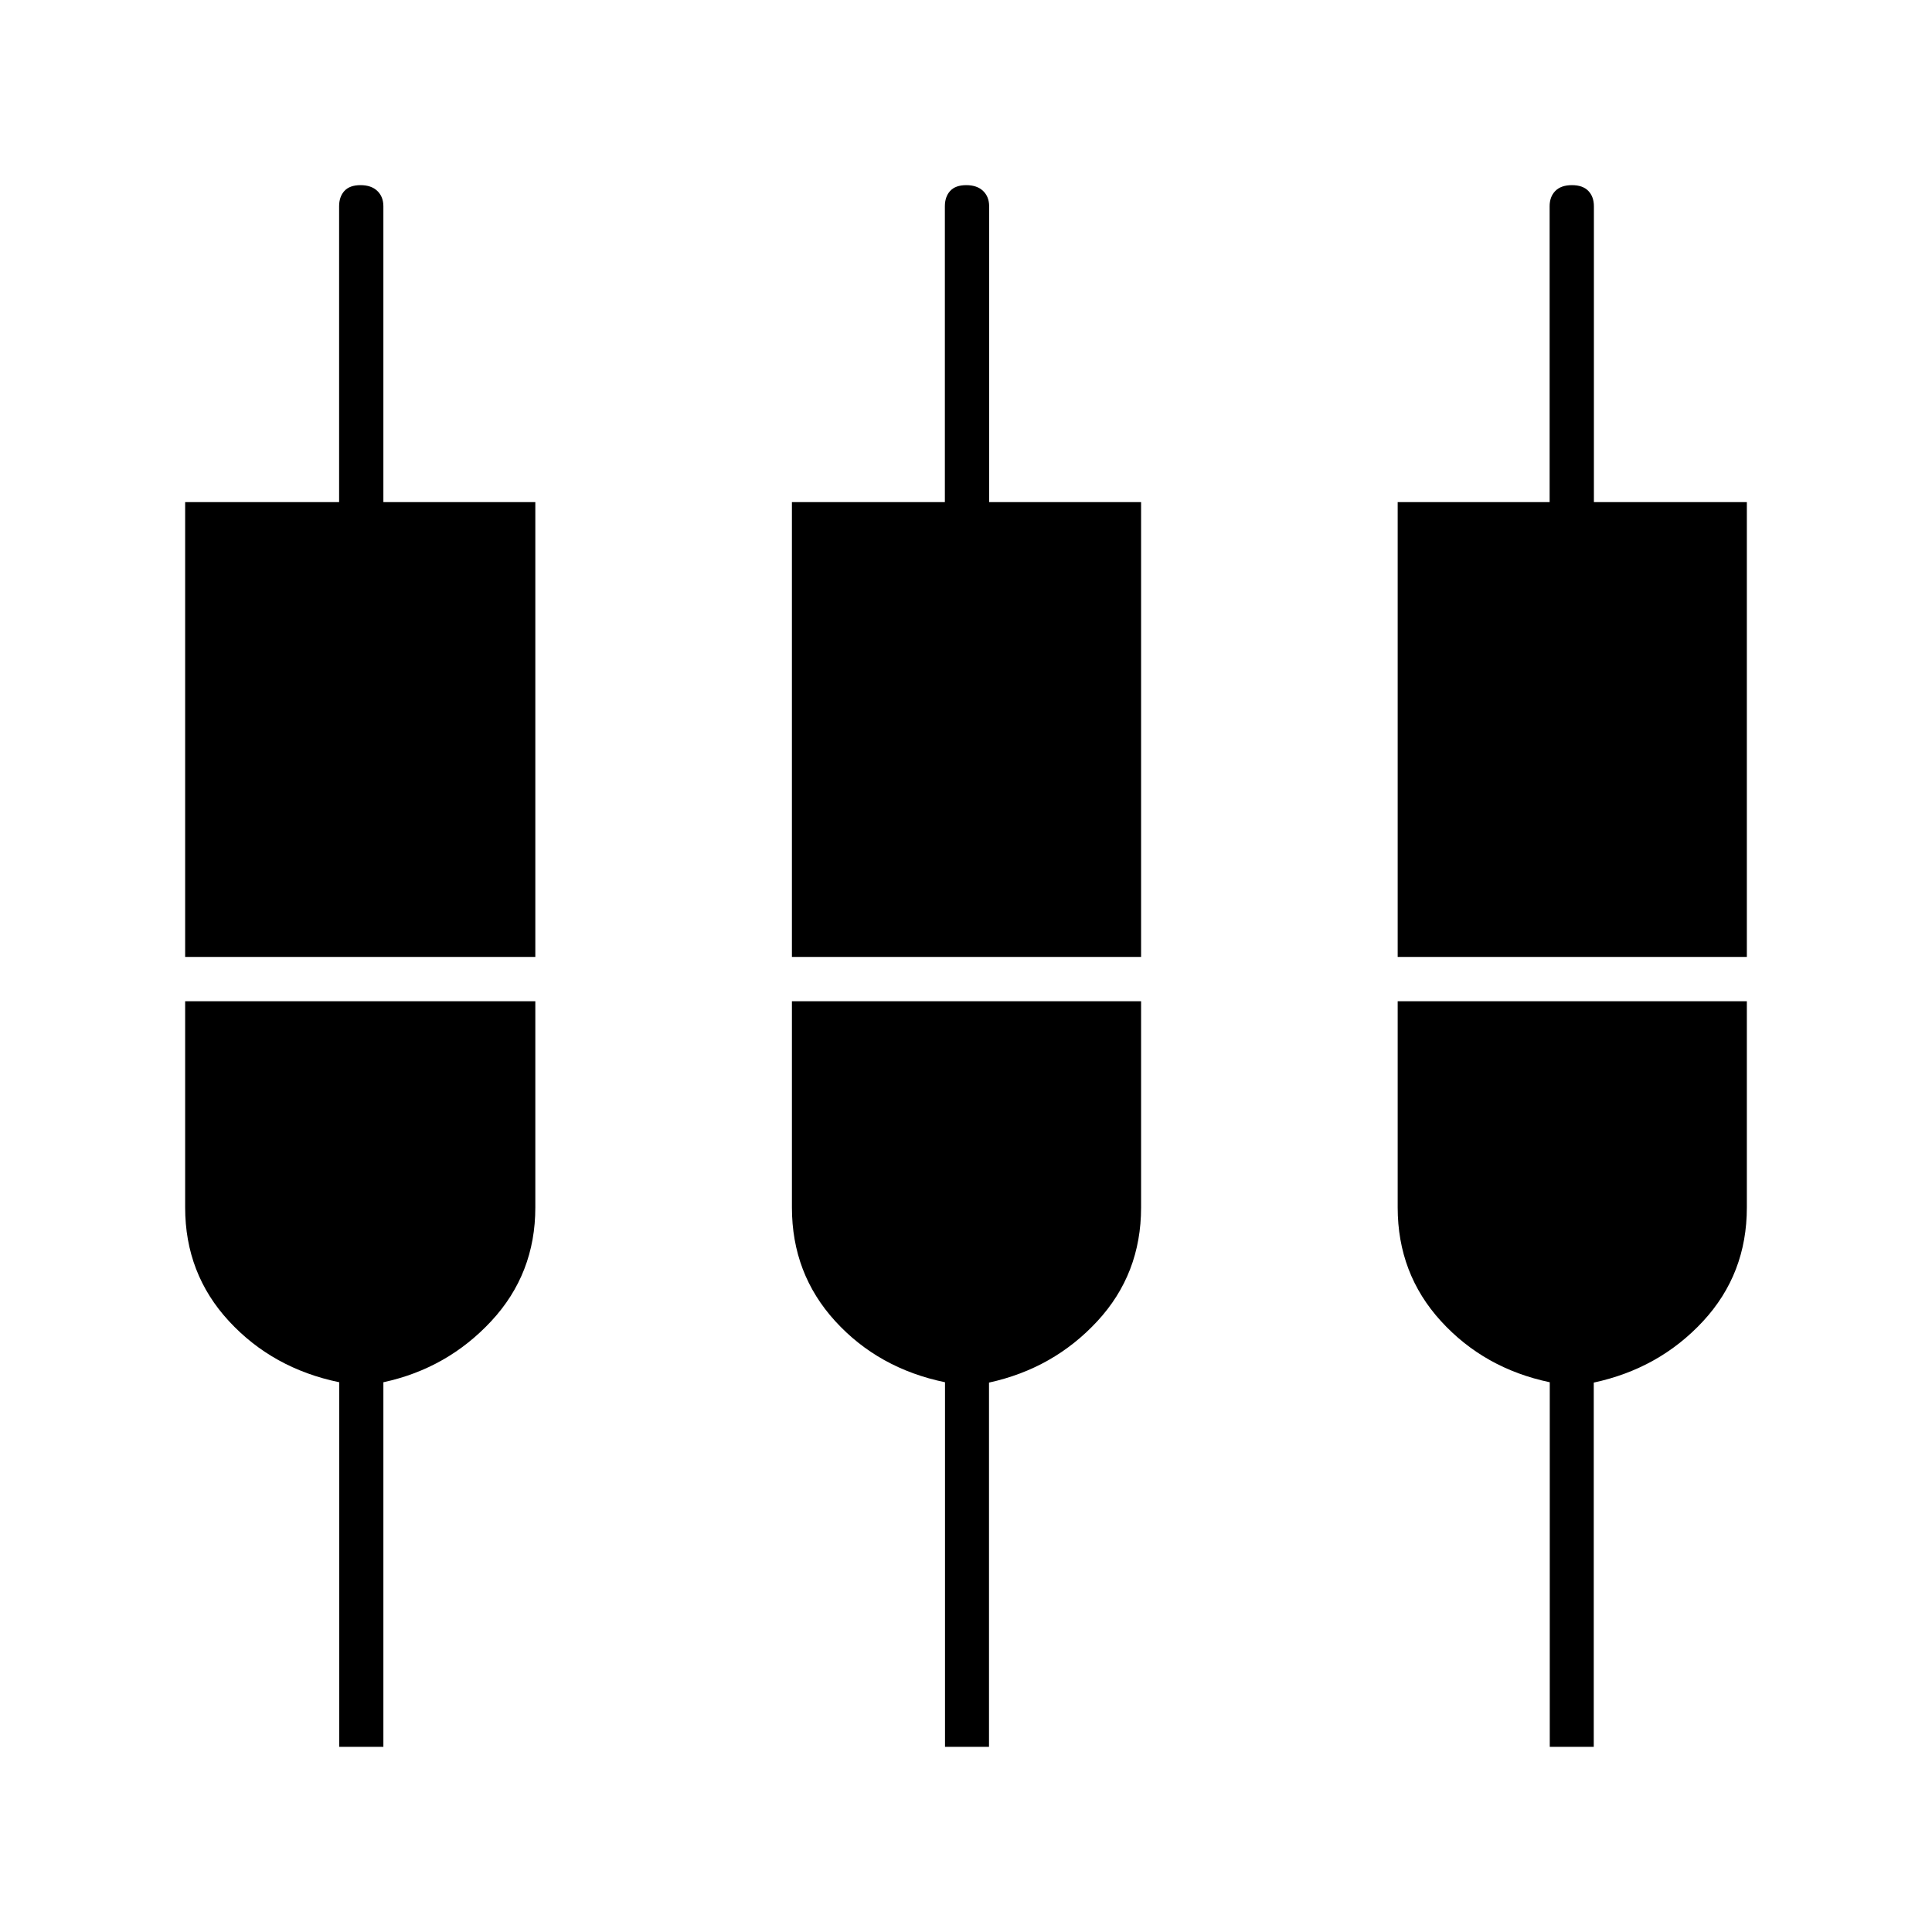 <svg xmlns="http://www.w3.org/2000/svg" height="48" viewBox="0 -960 960 960" width="48"><path d="M168.57-92v-181.17q-33.07-6.83-54.82-30.38Q92-327.11 92-360v-102.5h174V-360q0 32.89-21.89 56.45-21.89 23.55-53.61 30.38V-92h-21.93Zm301 0v-181.17Q436.5-280 415-303.55q-21.5-23.56-21.5-56.45v-102.5H567V-360q0 33-21.75 56.5T491.43-273v181h-21.86Zm300.5 0v-181.17Q737.5-280 716-303.55q-21.5-23.56-21.5-56.45v-102.5H868V-360q0 33-21.75 56.5T791.93-273v181h-21.86ZM92-484.5v-226h76.5v-147q0-4.74 2.63-7.62t8-2.88q5.37 0 8.37 2.88 3 2.88 3 7.62v147H266v226H92Zm301.5 0v-226h76v-147q0-4.74 2.63-7.62t8-2.88q5.37 0 8.37 2.88 3 2.88 3 7.62v147H567v226H393.5Zm301 0v-226H770v-147q0-4.74 2.83-7.62t8.25-2.88q5.42 0 8.17 2.88t2.75 7.62v147h76v226H694.5Z"/></svg>